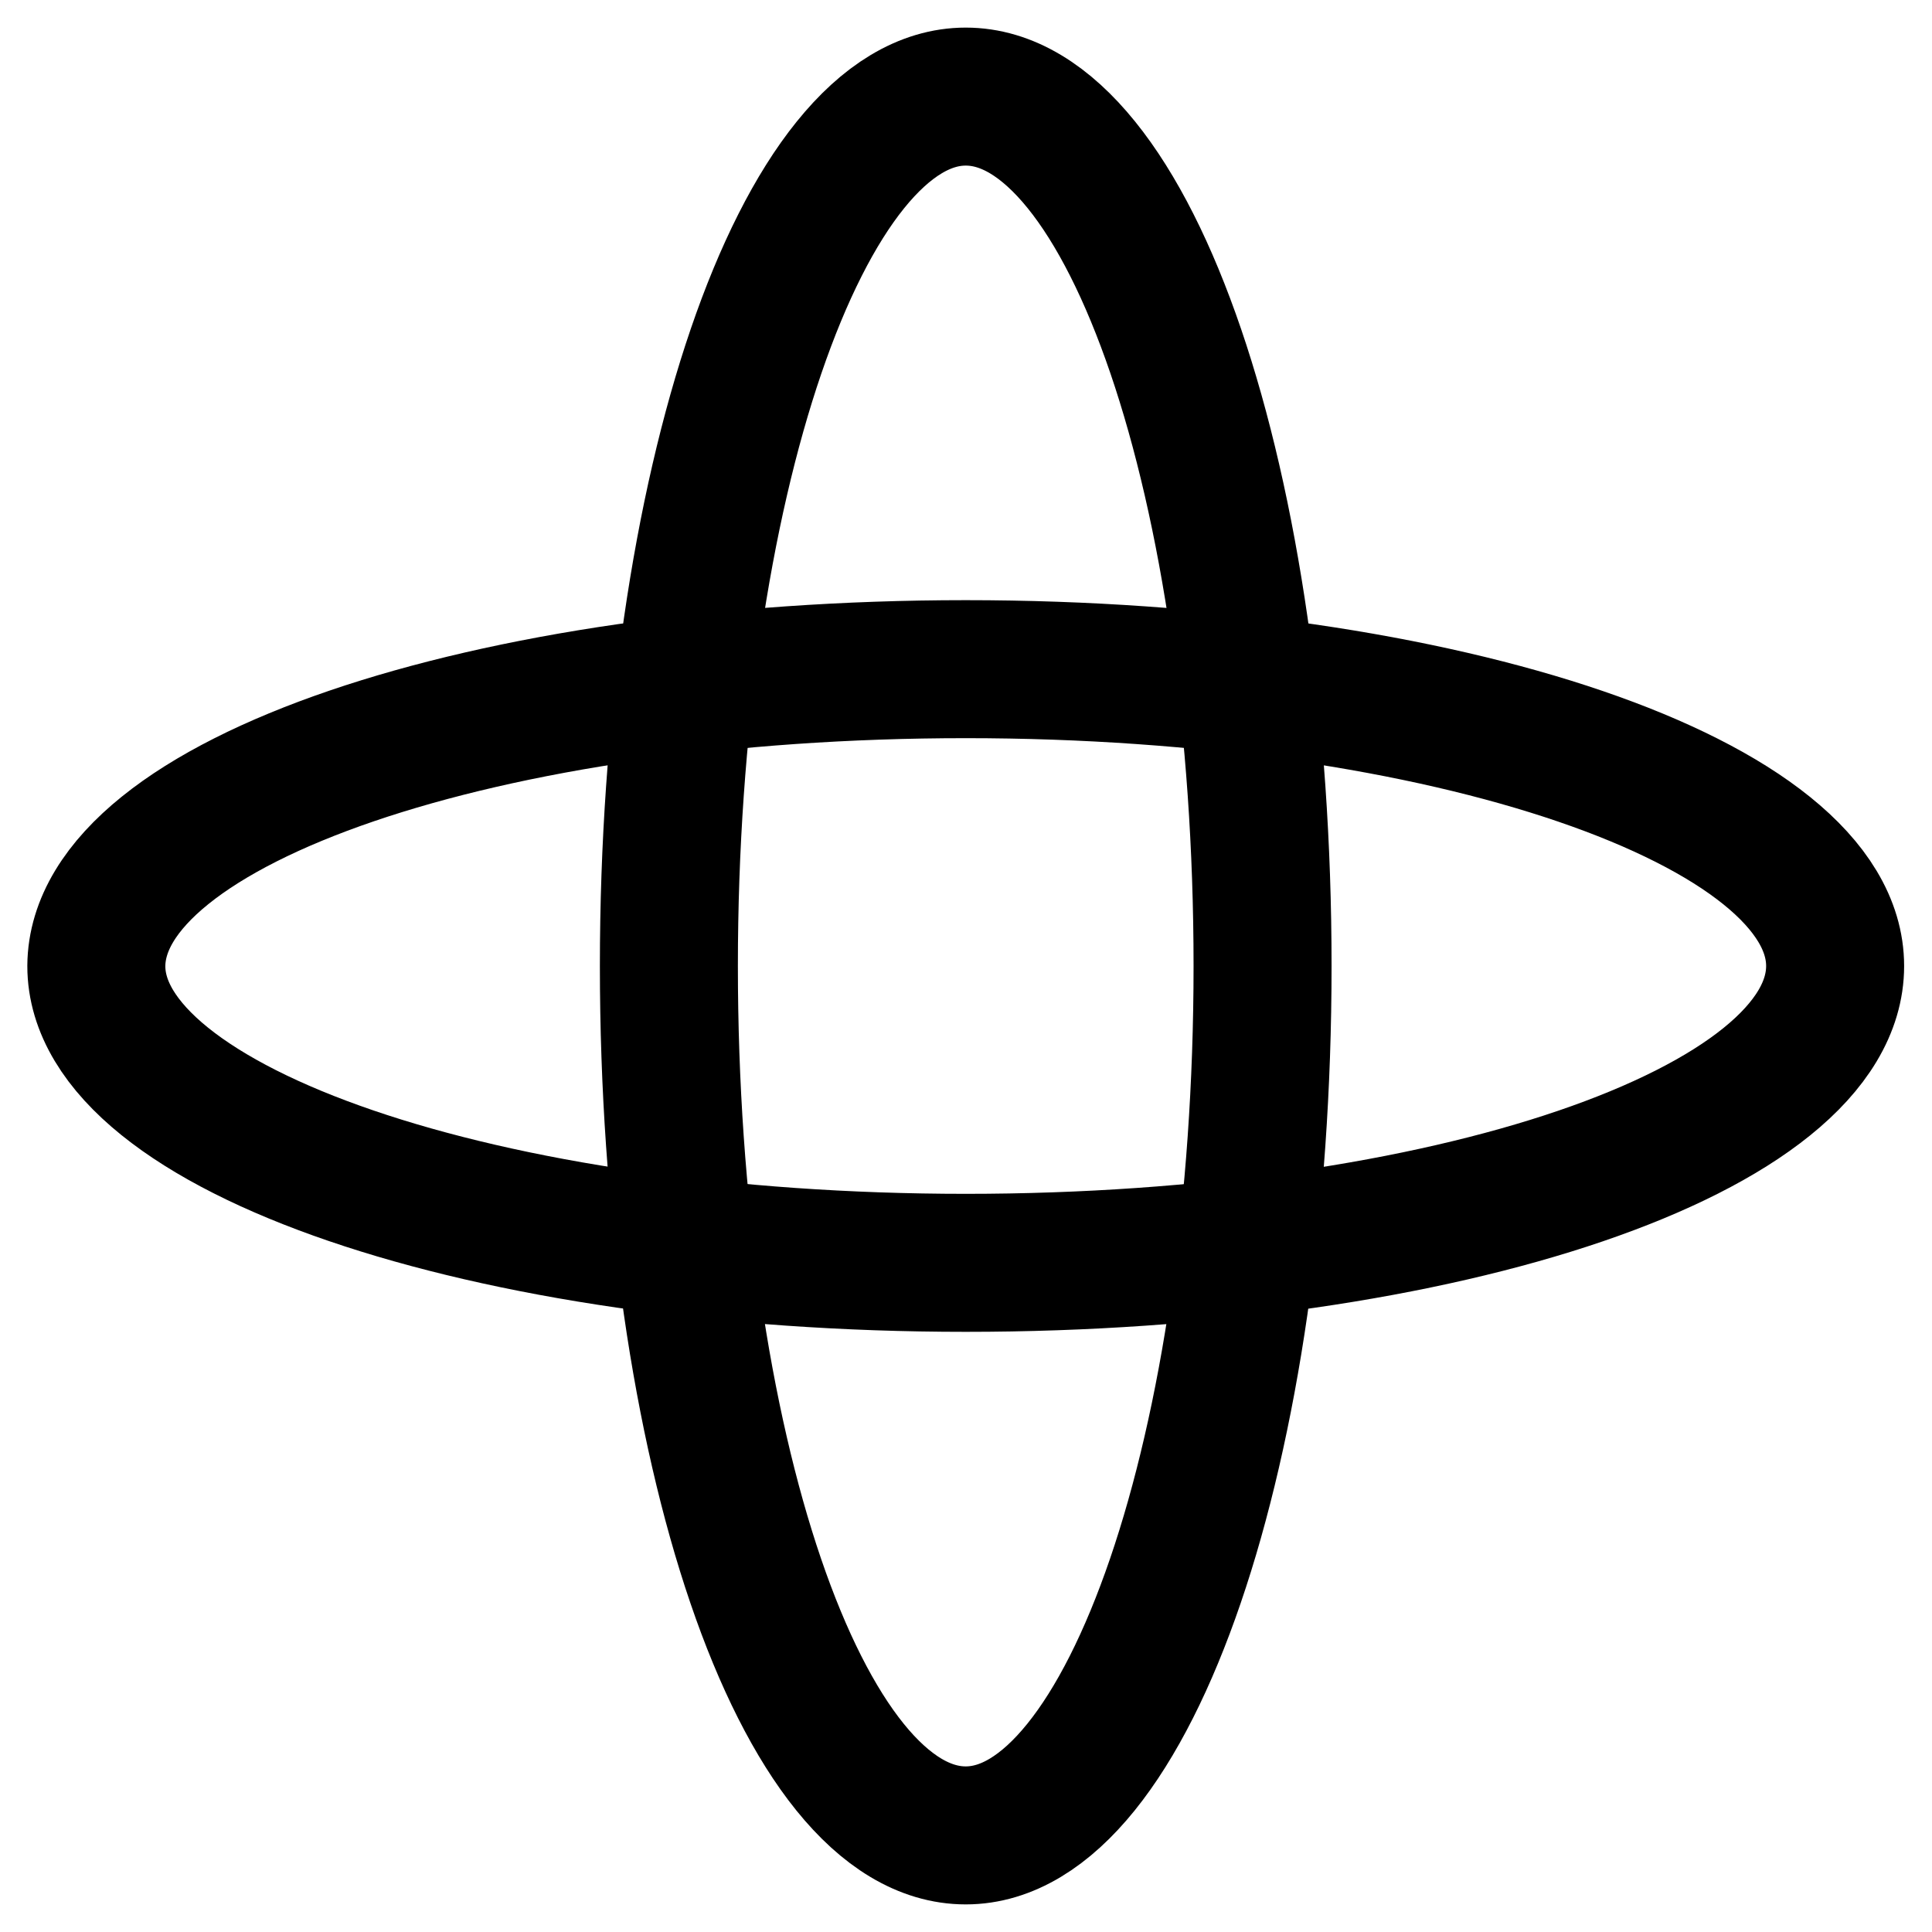 <svg width="28" height="28" viewBox="0 0 28 28" fill="none" xmlns="http://www.w3.org/2000/svg">
<path d="M9.694 14C9.694 7.039 11.629 1.4 13.996 1.4C16.377 1.4 18.298 7.039 18.298 14C18.298 20.961 16.363 26.6 13.996 26.6C11.615 26.6 9.694 20.961 9.694 14Z" stroke="black" stroke-width="2" stroke-miterlimit="10" stroke-linecap="square"/>
<path d="M13.996 9.698C20.957 9.698 26.596 11.633 26.596 14C26.596 16.381 20.957 18.302 13.996 18.302C7.035 18.302 1.396 16.367 1.396 14C1.41 11.619 7.049 9.698 13.996 9.698Z" stroke="black" stroke-width="2" stroke-miterlimit="10" stroke-linecap="square"/>
</svg>
